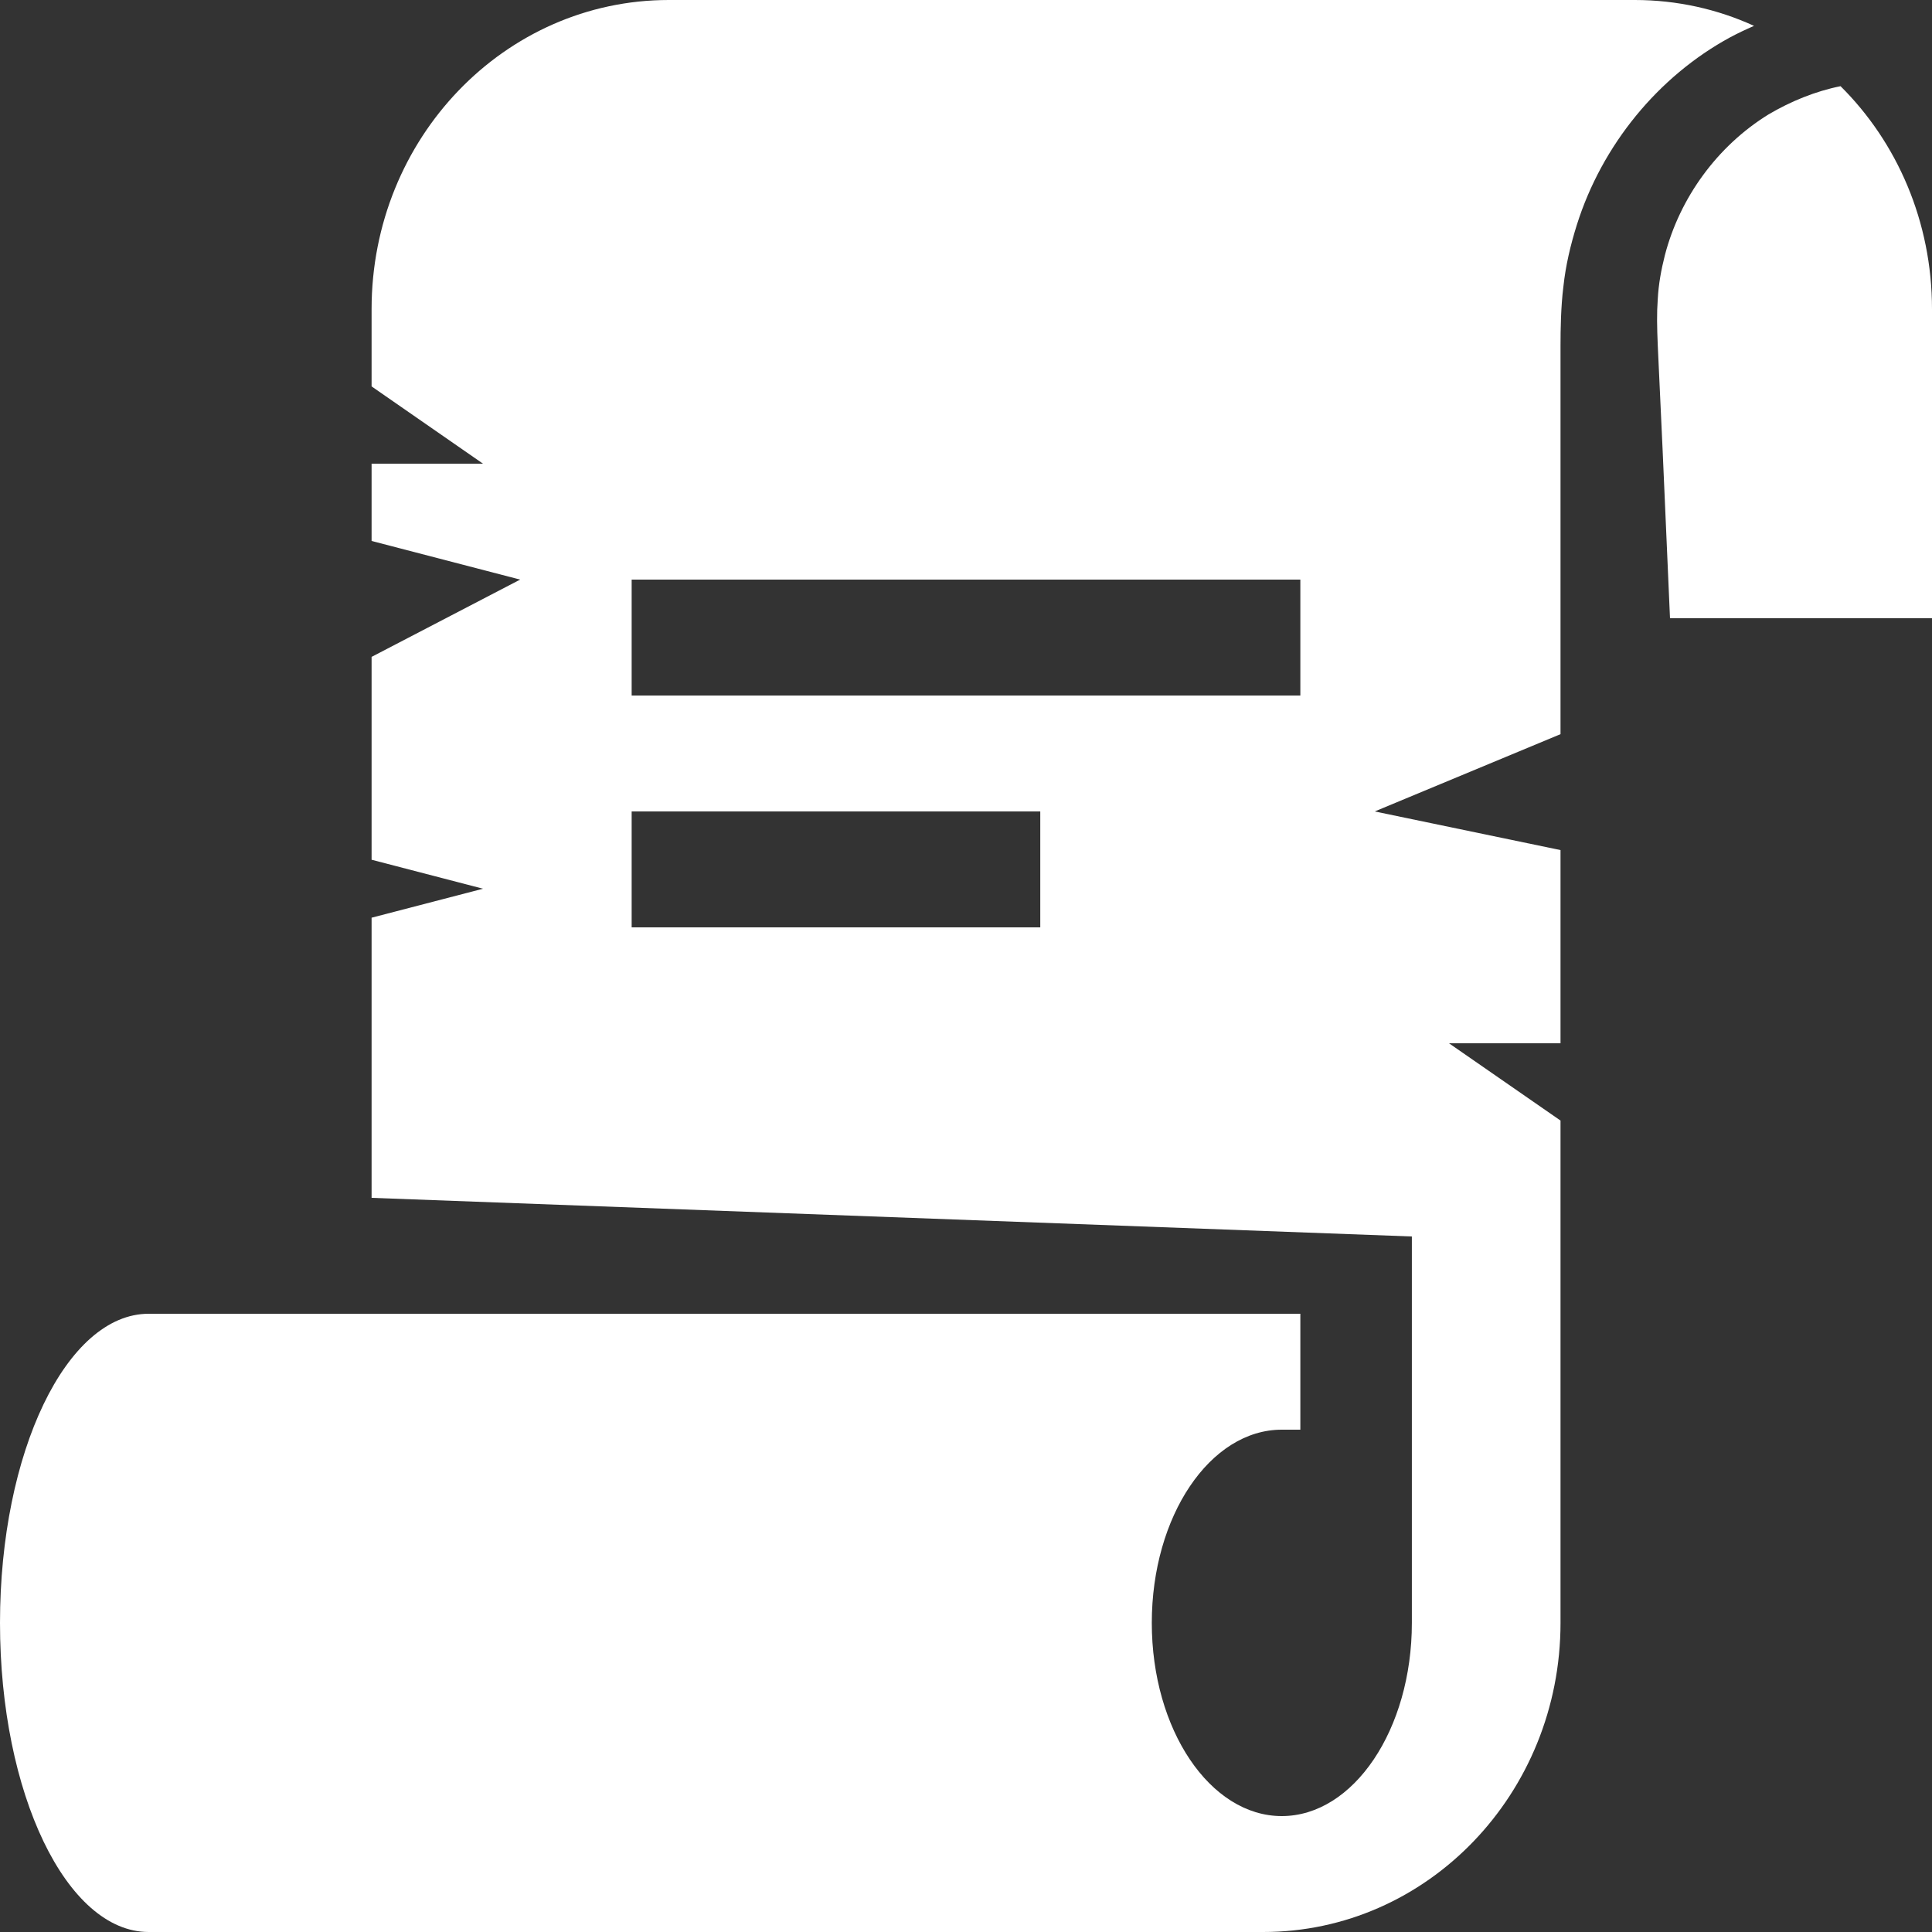 <svg width="18" height="18" viewBox="0 0 18 18" fill="none" xmlns="http://www.w3.org/2000/svg">
<rect x="0" y="0" width="18" height="18" fill="#333333" stroke="none"/>
<path d="M6.231 0C4.701 0 3.462 1.289 3.462 2.88V3.6L4.5 4.32H3.462V5.04L4.846 5.4L3.462 6.12V8.01L4.5 8.28L3.462 8.55V11.16L13.154 11.52V15.12C13.154 16.114 12.61 16.92 11.942 16.92C11.274 16.92 10.731 16.114 10.731 15.12C10.731 14.126 11.274 13.32 11.942 13.32H12.115V12.24H1.385C0.62 12.24 0 13.529 0 15.12C0 16.711 0.62 18 1.385 18H11.769C13.299 18 14.539 16.711 14.539 15.12V10.44L13.5 9.72H14.539V7.92L12.808 7.56L14.539 6.84V3.218C14.539 3.074 14.542 2.858 14.566 2.668C14.587 2.473 14.632 2.283 14.691 2.095C14.926 1.35 15.449 0.713 16.117 0.349C16.19 0.31 16.266 0.274 16.342 0.241C16.003 0.086 15.625 0 15.231 0H6.231ZM17.148 0.803C16.913 0.85 16.684 0.944 16.477 1.066C15.999 1.361 15.65 1.843 15.511 2.379C15.477 2.513 15.452 2.65 15.445 2.786C15.435 2.923 15.438 3.045 15.445 3.218L15.49 4.187L15.559 5.76H18V2.88C18 2.063 17.674 1.325 17.148 0.803ZM5.885 5.4H12.115V6.48H5.885V5.4ZM5.885 7.56H9.692V8.64H5.885V7.56Z" fill="white"/>
</svg>
